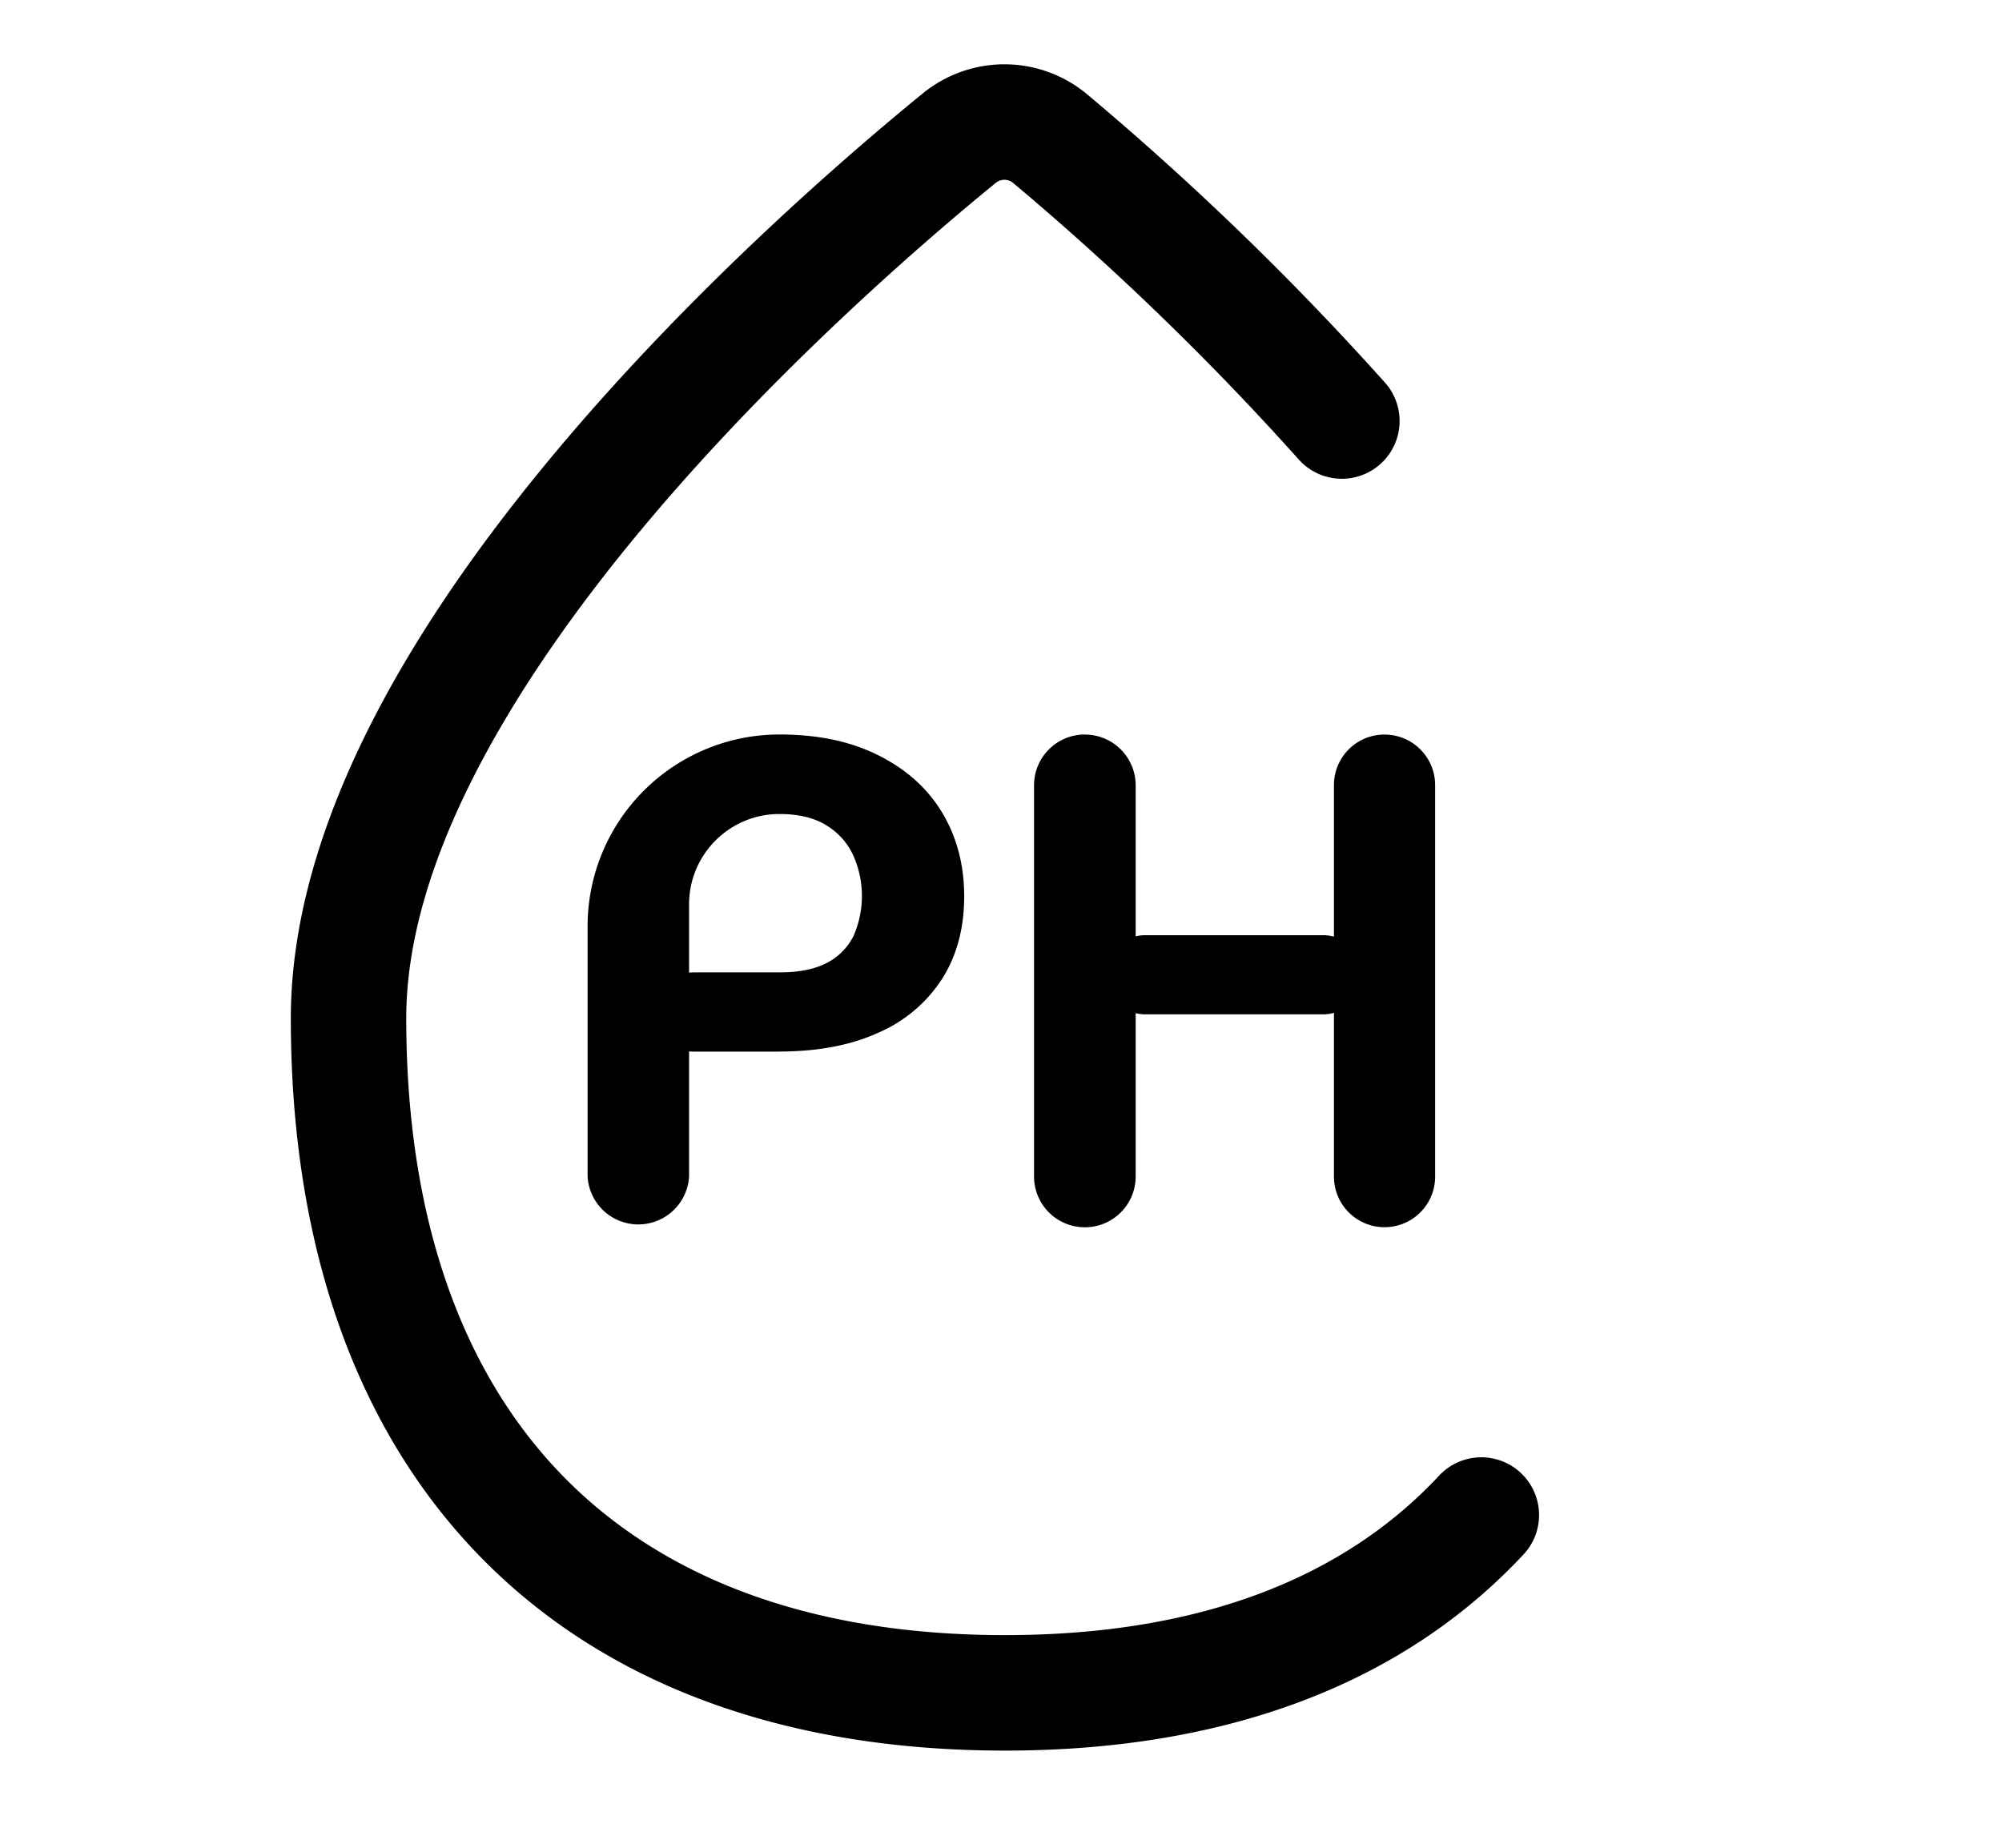 <svg xmlns="http://www.w3.org/2000/svg" width="26" height="24" fill="currentColor" viewBox="0 0 26 24">
  <path d="M10.122 13.659H9.006a.514.514 0 1 1 0-1.029h1.116c.252 0 .457-.04.616-.123a.79.79 0 0 0 .347-.351 1.292 1.292 0 0 0 0-1.037.888.888 0 0 0-.348-.396c-.158-.1-.363-.15-.615-.15-.648 0-1.173.526-1.173 1.174v3.533a.66.66 0 0 1-1.318 0v-3.247a2.492 2.492 0 0 1 2.49-2.493c.502 0 .93.09 1.289.272.36.18.636.427.826.743.19.317.286.678.286 1.086 0 .413-.095.77-.286 1.072-.2.31-.488.553-.826.699-.357.164-.787.246-1.288.246v.001Zm7.062-1.512a.514.514 0 0 1 0 1.028h-2.311a.514.514 0 1 1 0-1.028h2.31ZM14.09 9.541a.66.66 0 0 1 .659.66v5.08a.66.66 0 0 1-1.32 0V10.2a.66.66 0 0 1 .66-.66v.001Zm3.89 0c.364 0 .658.294.658.657v5.085a.657.657 0 0 1-1.314 0v-5.085c0-.363.293-.657.656-.657Z"/>
  <path fill-rule="evenodd" d="M13.162 2.38a.177.177 0 0 0-.232-.003c-.952.777-2.893 2.454-4.59 4.488-1.725 2.07-3.064 4.352-3.064 6.361 0 2.6.724 4.582 2.002 5.912 1.274 1.326 3.19 2.1 5.774 2.1 2.566 0 4.415-.764 5.632-2.065a.75.75 0 1 1 1.095 1.025c-1.57 1.677-3.857 2.54-6.727 2.54-2.887 0-5.234-.873-6.855-2.56-1.617-1.683-2.42-4.08-2.42-6.95 0-2.579 1.657-5.22 3.412-7.324 1.784-2.14 3.807-3.885 4.793-4.689a1.676 1.676 0 0 1 2.144.016 37.901 37.901 0 0 1 3.862 3.74.75.75 0 0 1-1.123.995 36.279 36.279 0 0 0-3.703-3.586Z" clip-rule="evenodd"/>
</svg>
